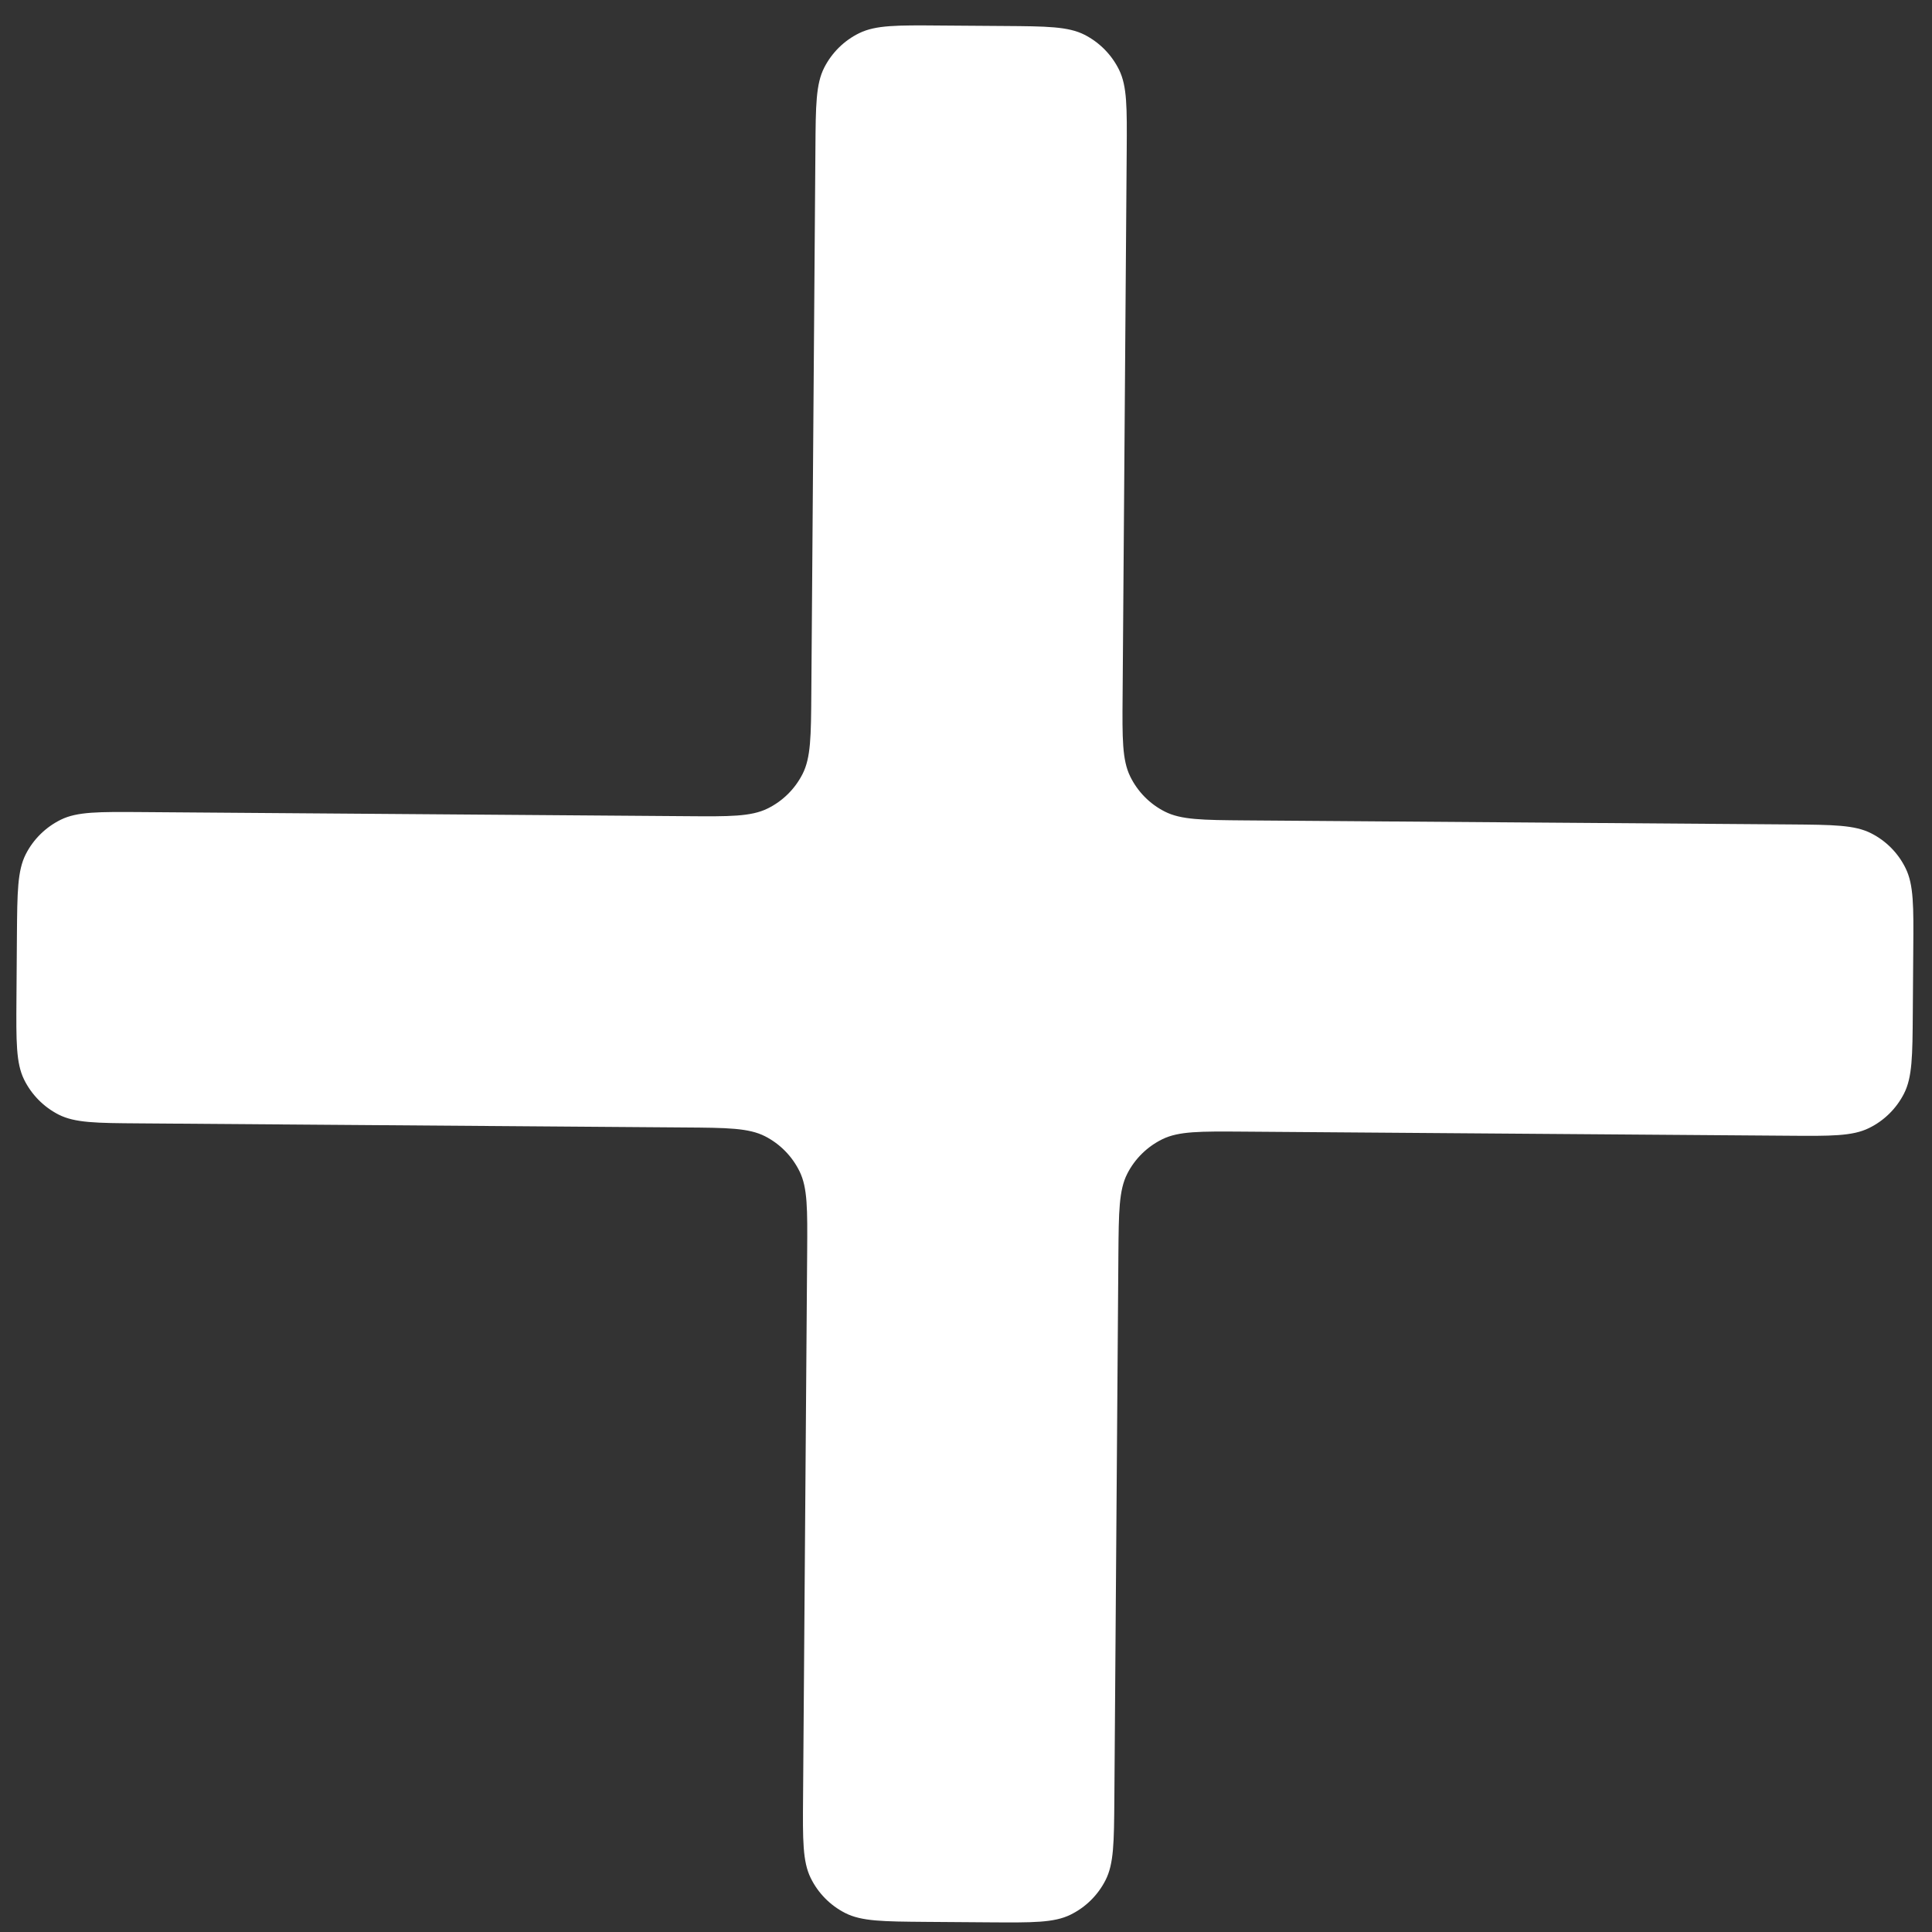 <svg width="33" height="33" viewBox="0 0 33 33" fill="none" xmlns="http://www.w3.org/2000/svg">
<rect x="0" y="0" width="33" height="33" fill="#333333" stroke="none"/>
<path d="M16.905 32.835C17.637 32.84 18.003 32.843 18.284 32.705C18.543 32.578 18.753 32.371 18.883 32.115C19.026 31.835 19.028 31.47 19.034 30.738L19.103 21.426C19.109 20.695 19.112 20.329 19.254 20.049C19.384 19.793 19.595 19.586 19.853 19.459C20.134 19.321 20.5 19.324 21.232 19.329L30.544 19.399C31.275 19.405 31.641 19.407 31.922 19.269C32.181 19.143 32.391 18.936 32.522 18.679C32.664 18.4 32.667 18.034 32.672 17.302L32.68 16.211C32.686 15.479 32.688 15.113 32.55 14.832C32.424 14.573 32.217 14.363 31.96 14.233C31.681 14.091 31.315 14.088 30.584 14.082L21.271 14.013C20.54 14.007 20.174 14.004 19.895 13.862C19.638 13.732 19.431 13.521 19.305 13.263C19.167 12.982 19.169 12.616 19.175 11.884L19.245 2.572C19.25 1.841 19.253 1.475 19.115 1.193C18.988 0.935 18.781 0.725 18.525 0.594C18.245 0.452 17.879 0.449 17.148 0.444L16.056 0.436C15.325 0.43 14.959 0.428 14.677 0.566C14.419 0.692 14.209 0.899 14.078 1.156C13.936 1.435 13.933 1.801 13.928 2.532L13.858 11.845C13.853 12.576 13.85 12.942 13.708 13.221C13.577 13.478 13.367 13.685 13.109 13.811C12.827 13.949 12.461 13.947 11.73 13.941L2.418 13.871C1.686 13.866 1.32 13.863 1.039 14.001C0.781 14.128 0.57 14.335 0.44 14.591C0.298 14.871 0.295 15.237 0.289 15.968L0.281 17.06C0.276 17.791 0.273 18.157 0.411 18.439C0.538 18.697 0.745 18.907 1.001 19.038C1.281 19.18 1.646 19.183 2.378 19.188L11.69 19.258C12.421 19.263 12.787 19.266 13.067 19.408C13.323 19.539 13.53 19.749 13.657 20.008C13.795 20.289 13.792 20.655 13.787 21.386L13.717 30.698C13.711 31.43 13.709 31.796 13.847 32.077C13.973 32.335 14.181 32.546 14.437 32.676C14.716 32.818 15.082 32.821 15.814 32.827L16.905 32.835Z" fill="white"/>
</svg>
